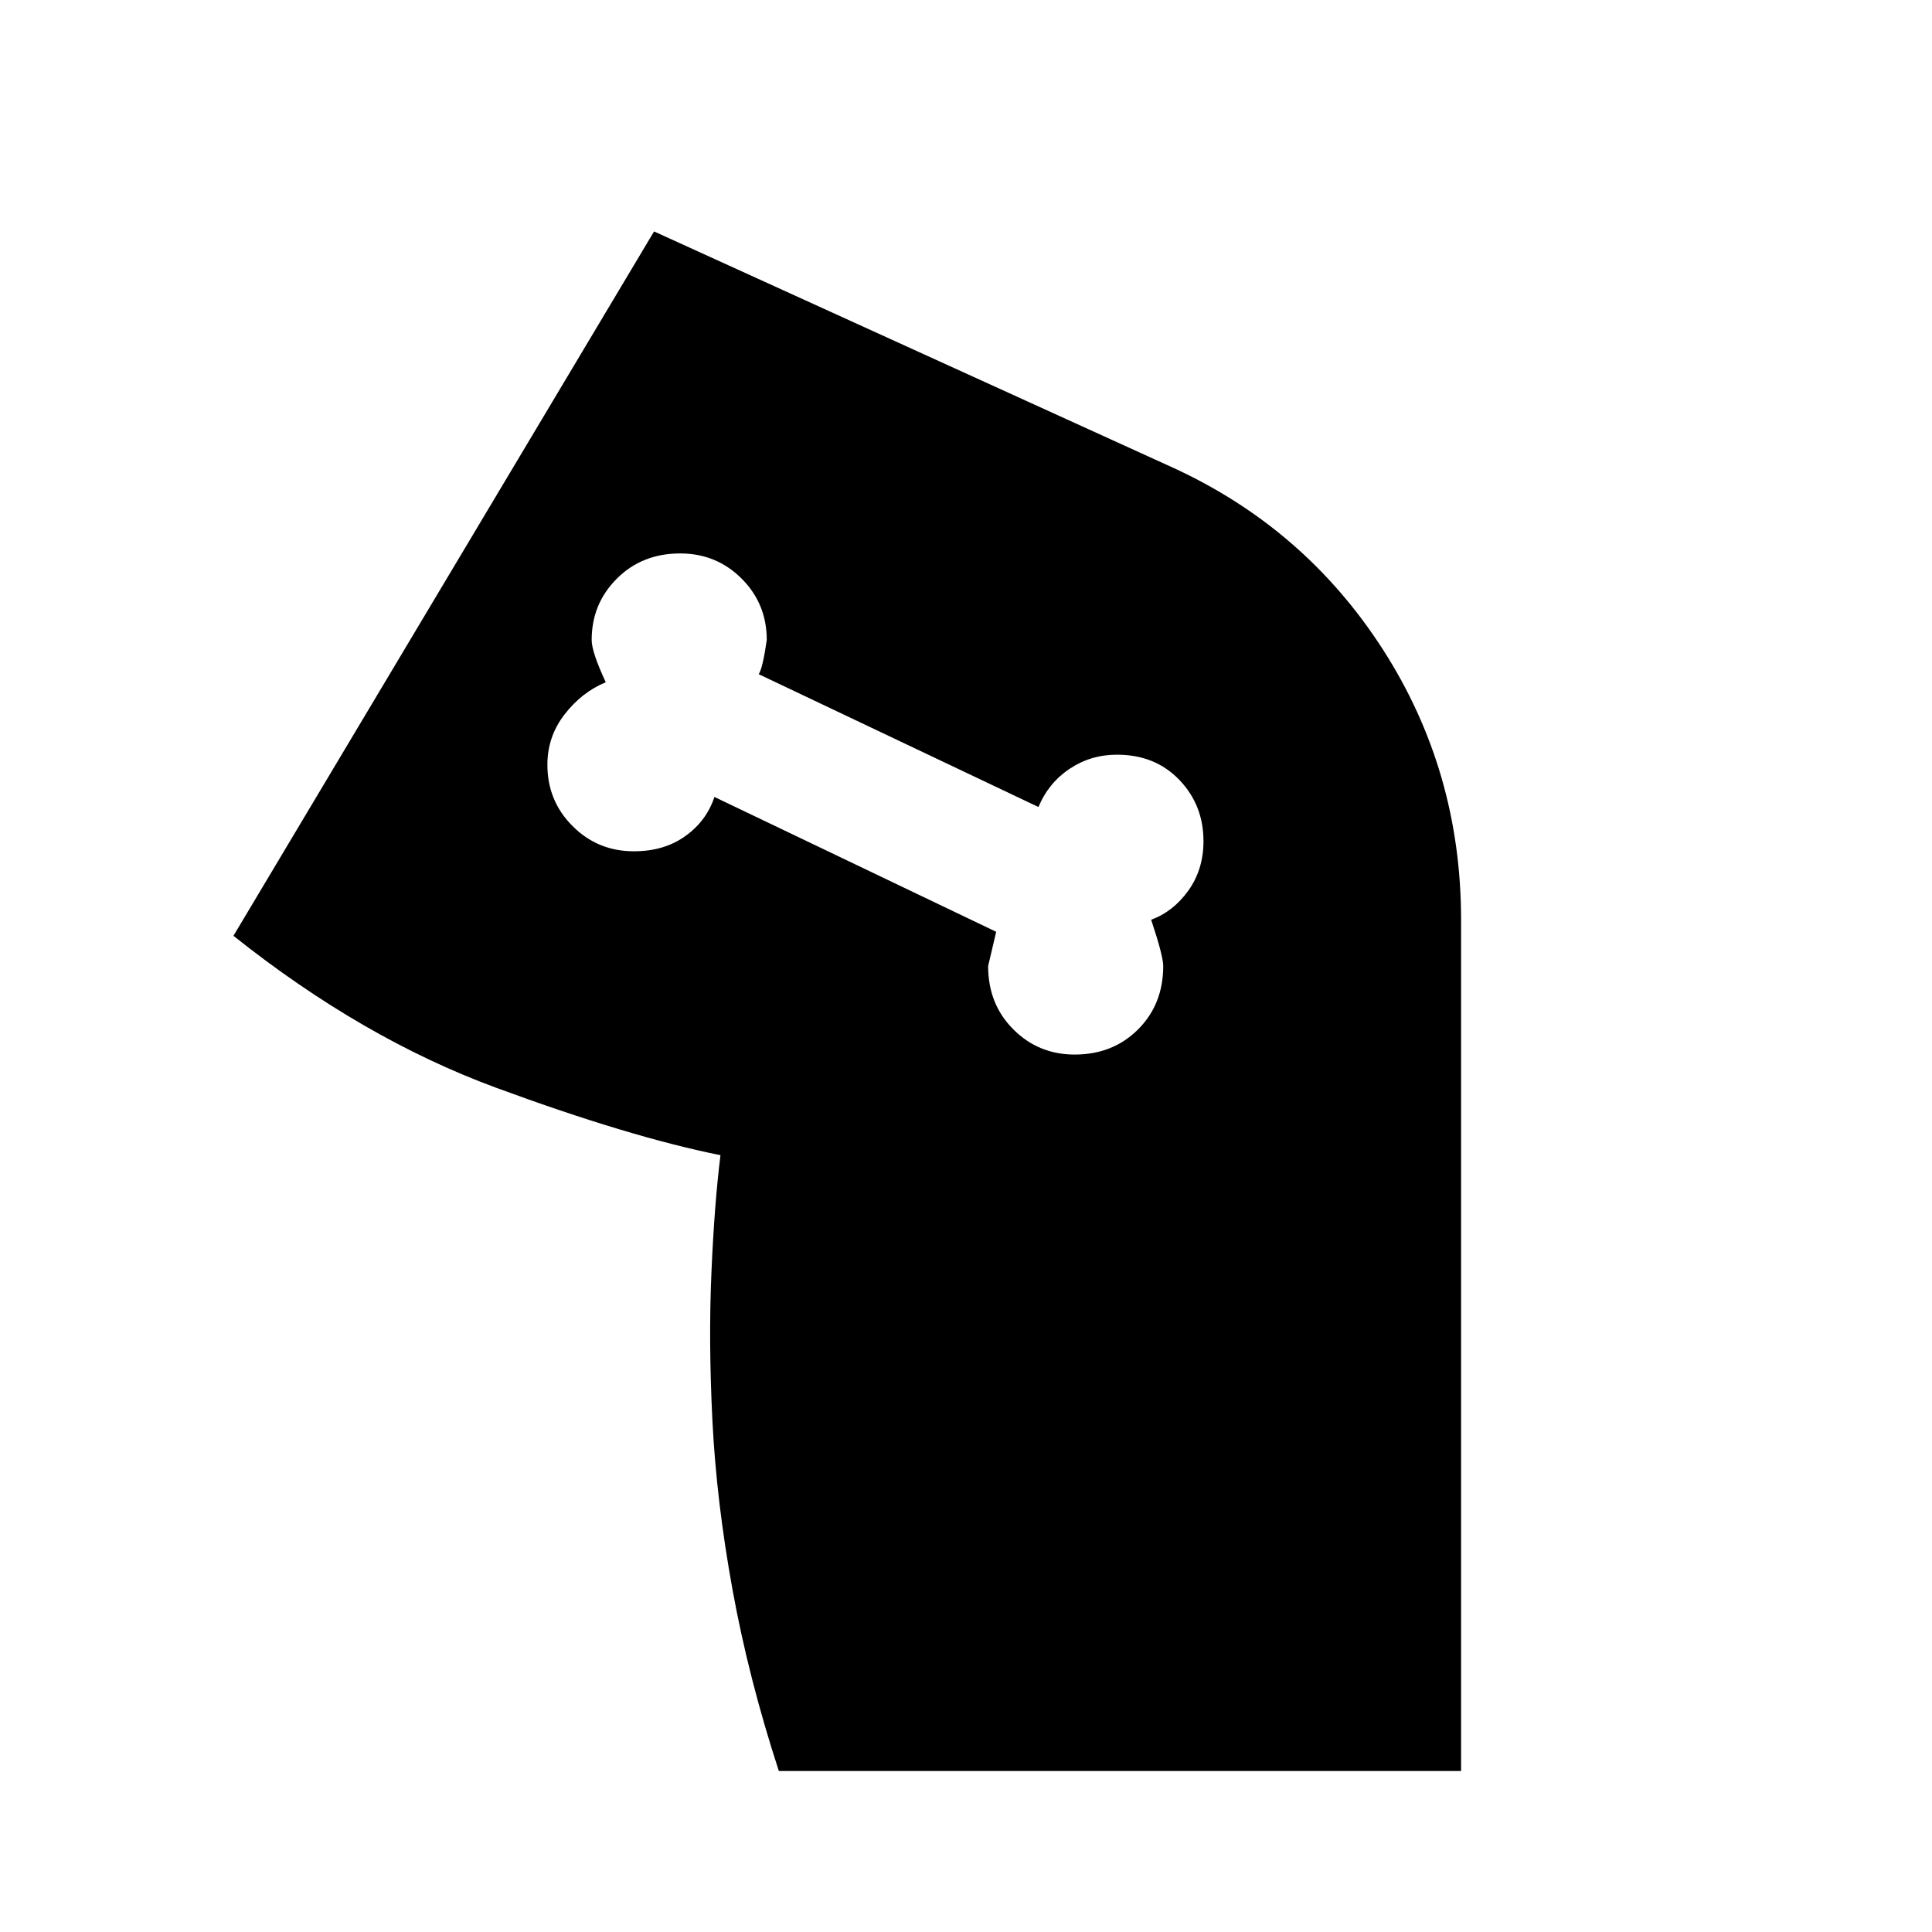 <svg xmlns="http://www.w3.org/2000/svg" height="24" width="24"><path d="M9.675 22Q9.3 20.85 9.1 19.75q-.2-1.1-.25-2.1-.05-1-.012-1.85.037-.85.112-1.45 0-.025 0 0-1.125-.225-2.788-.838Q4.5 12.9 2.9 11.625l5.225-8.75L14.55 5.8q1.65.75 2.625 2.262.975 1.513.975 3.363V22Zm3.675-8.9q.475 0 .788-.313.312-.312.312-.787 0-.125-.15-.575.275-.1.463-.363.187-.262.187-.612 0-.45-.3-.762-.3-.313-.775-.313-.325 0-.587.175-.263.175-.388.475l-3.475-1.65q.05-.075.1-.425 0-.45-.312-.762-.313-.313-.763-.313-.475 0-.787.313-.313.312-.313.762 0 .15.175.525-.3.125-.512.4Q6.8 9.15 6.8 9.5q0 .45.313.762.312.313.762.313.375 0 .637-.188.263-.187.363-.487l3.5 1.675-.1.425q0 .475.313.787.312.313.762.313Z"/></svg>